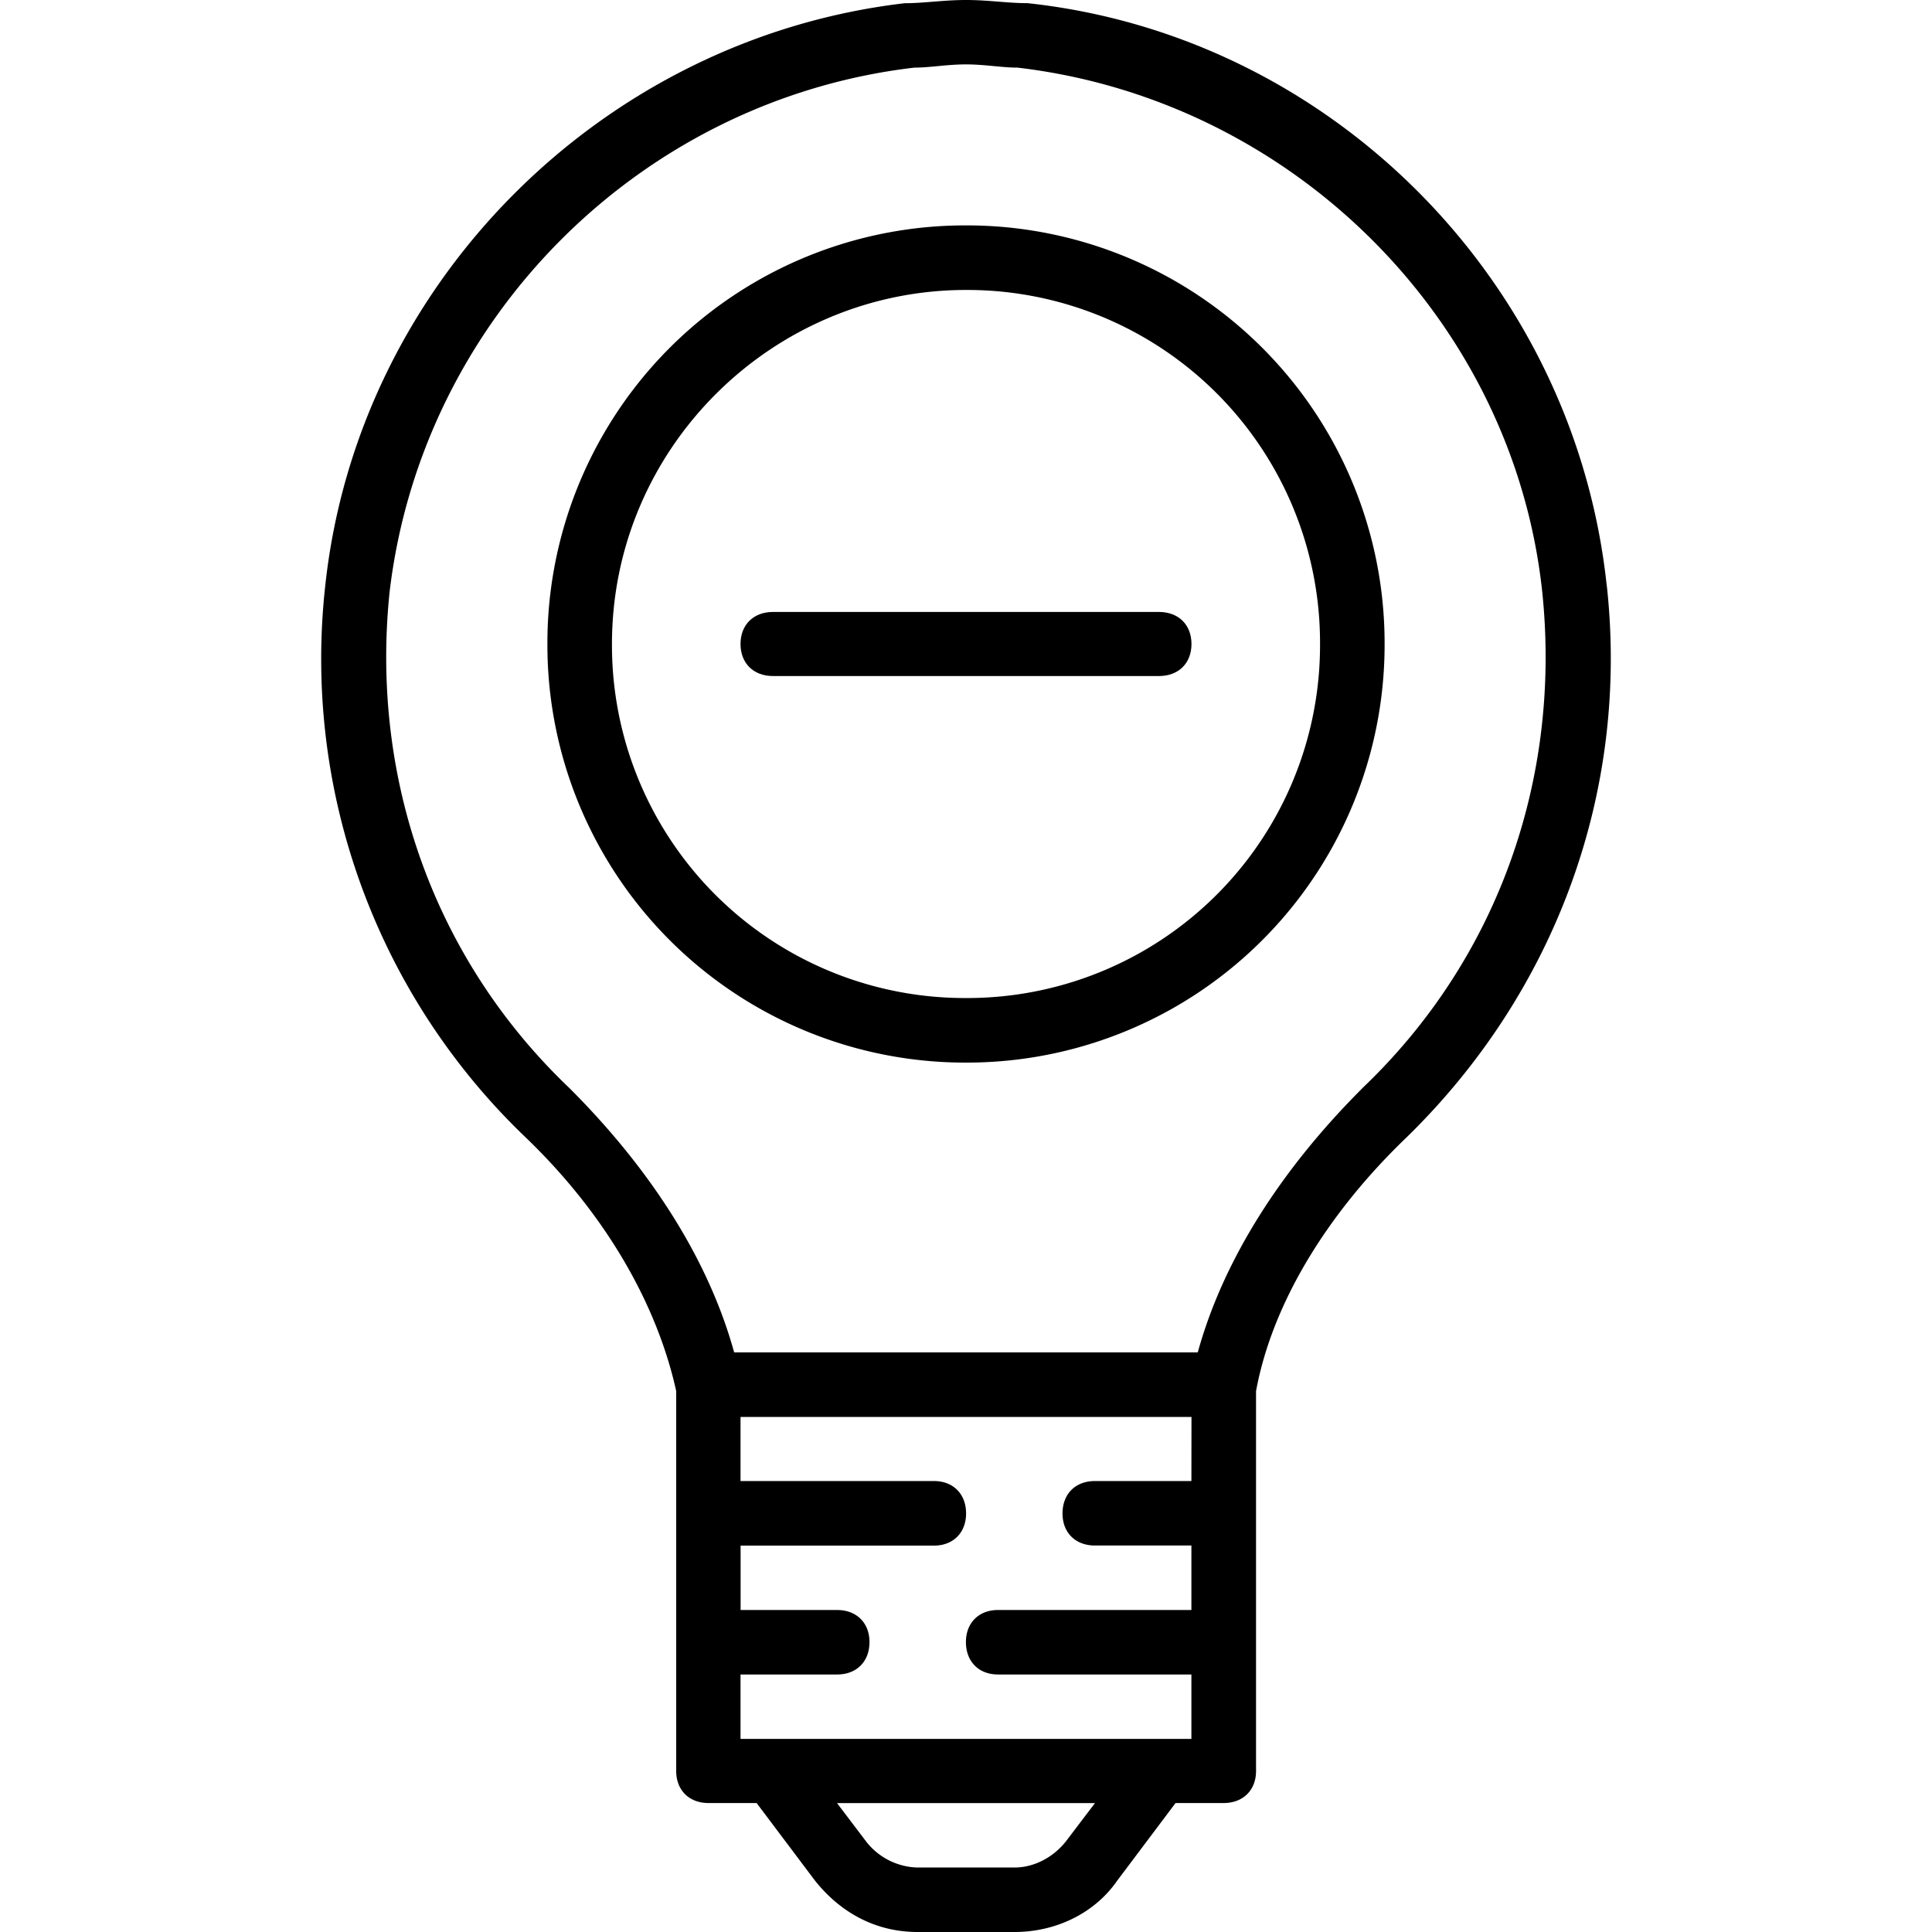 <svg xmlns="http://www.w3.org/2000/svg" width="32" height="32" viewBox="0 0 24 24">
    <path d="M19.96 7.281c-.401-3.8-3.44-6.84-7.198-7.242C12.52.04 12.282 0 12 0c-.281 0-.52.04-.762.04C7.48.48 4.441 3.52 4.04 7.28a8.225 8.225 0 0 0 2.48 6.84c1 .957 1.641 2.078 1.88 3.16V22c0 .238.16.398.402.398h.597l.723.961c.32.403.758.641 1.277.641h1.204c.52 0 1-.238 1.277-.64l.723-.962h.597c.242 0 .403-.16.403-.398v-4.719c.199-1.082.878-2.203 1.878-3.16 1.84-1.8 2.758-4.281 2.48-6.84zM14.8 18.398h-1.198c-.243 0-.403.16-.403.403 0 .238.16.398.403.398H14.8V20h-2.403c-.238 0-.398.16-.398.398 0 .243.16.403.398.403h2.403v.8H9.199v-.8h1.2c.242 0 .402-.16.402-.403 0-.238-.16-.398-.403-.398H9.2v-.8h2.403c.238 0 .398-.16.398-.4 0-.241-.16-.402-.398-.402H9.199v-.796h5.602zm-1.562 4.48c-.16.2-.398.321-.636.321h-1.204a.834.834 0 0 1-.636-.32l-.364-.48h3.204zm3.684-9.358c-1 1-1.723 2.12-2.043 3.28H9.12c-.32-1.16-1.043-2.28-2.043-3.28-1.68-1.598-2.476-3.84-2.238-6.16.398-3.4 3.12-6.122 6.52-6.52.199 0 .402-.04.64-.04s.441.04.64.04c3.4.398 6.16 3.12 6.52 6.52.238 2.32-.558 4.562-2.238 6.16zm0 0"/>
    <path d="M12 2.8A5.19 5.19 0 0 0 6.8 8a5.19 5.19 0 0 0 5.2 5.2A5.19 5.19 0 0 0 17.2 8 5.19 5.19 0 0 0 12 2.8zm0 9.598A4.383 4.383 0 0 1 7.602 8c0-2.441 2-4.398 4.398-4.398A4.383 4.383 0 0 1 16.398 8 4.383 4.383 0 0 1 12 12.398zm0 0"/>
    <path d="M14.398 7.602H9.602c-.243 0-.403.16-.403.398 0 .238.16.398.403.398h4.796c.243 0 .403-.16.403-.398 0-.238-.16-.398-.403-.398zm0 0"/>
</svg>
